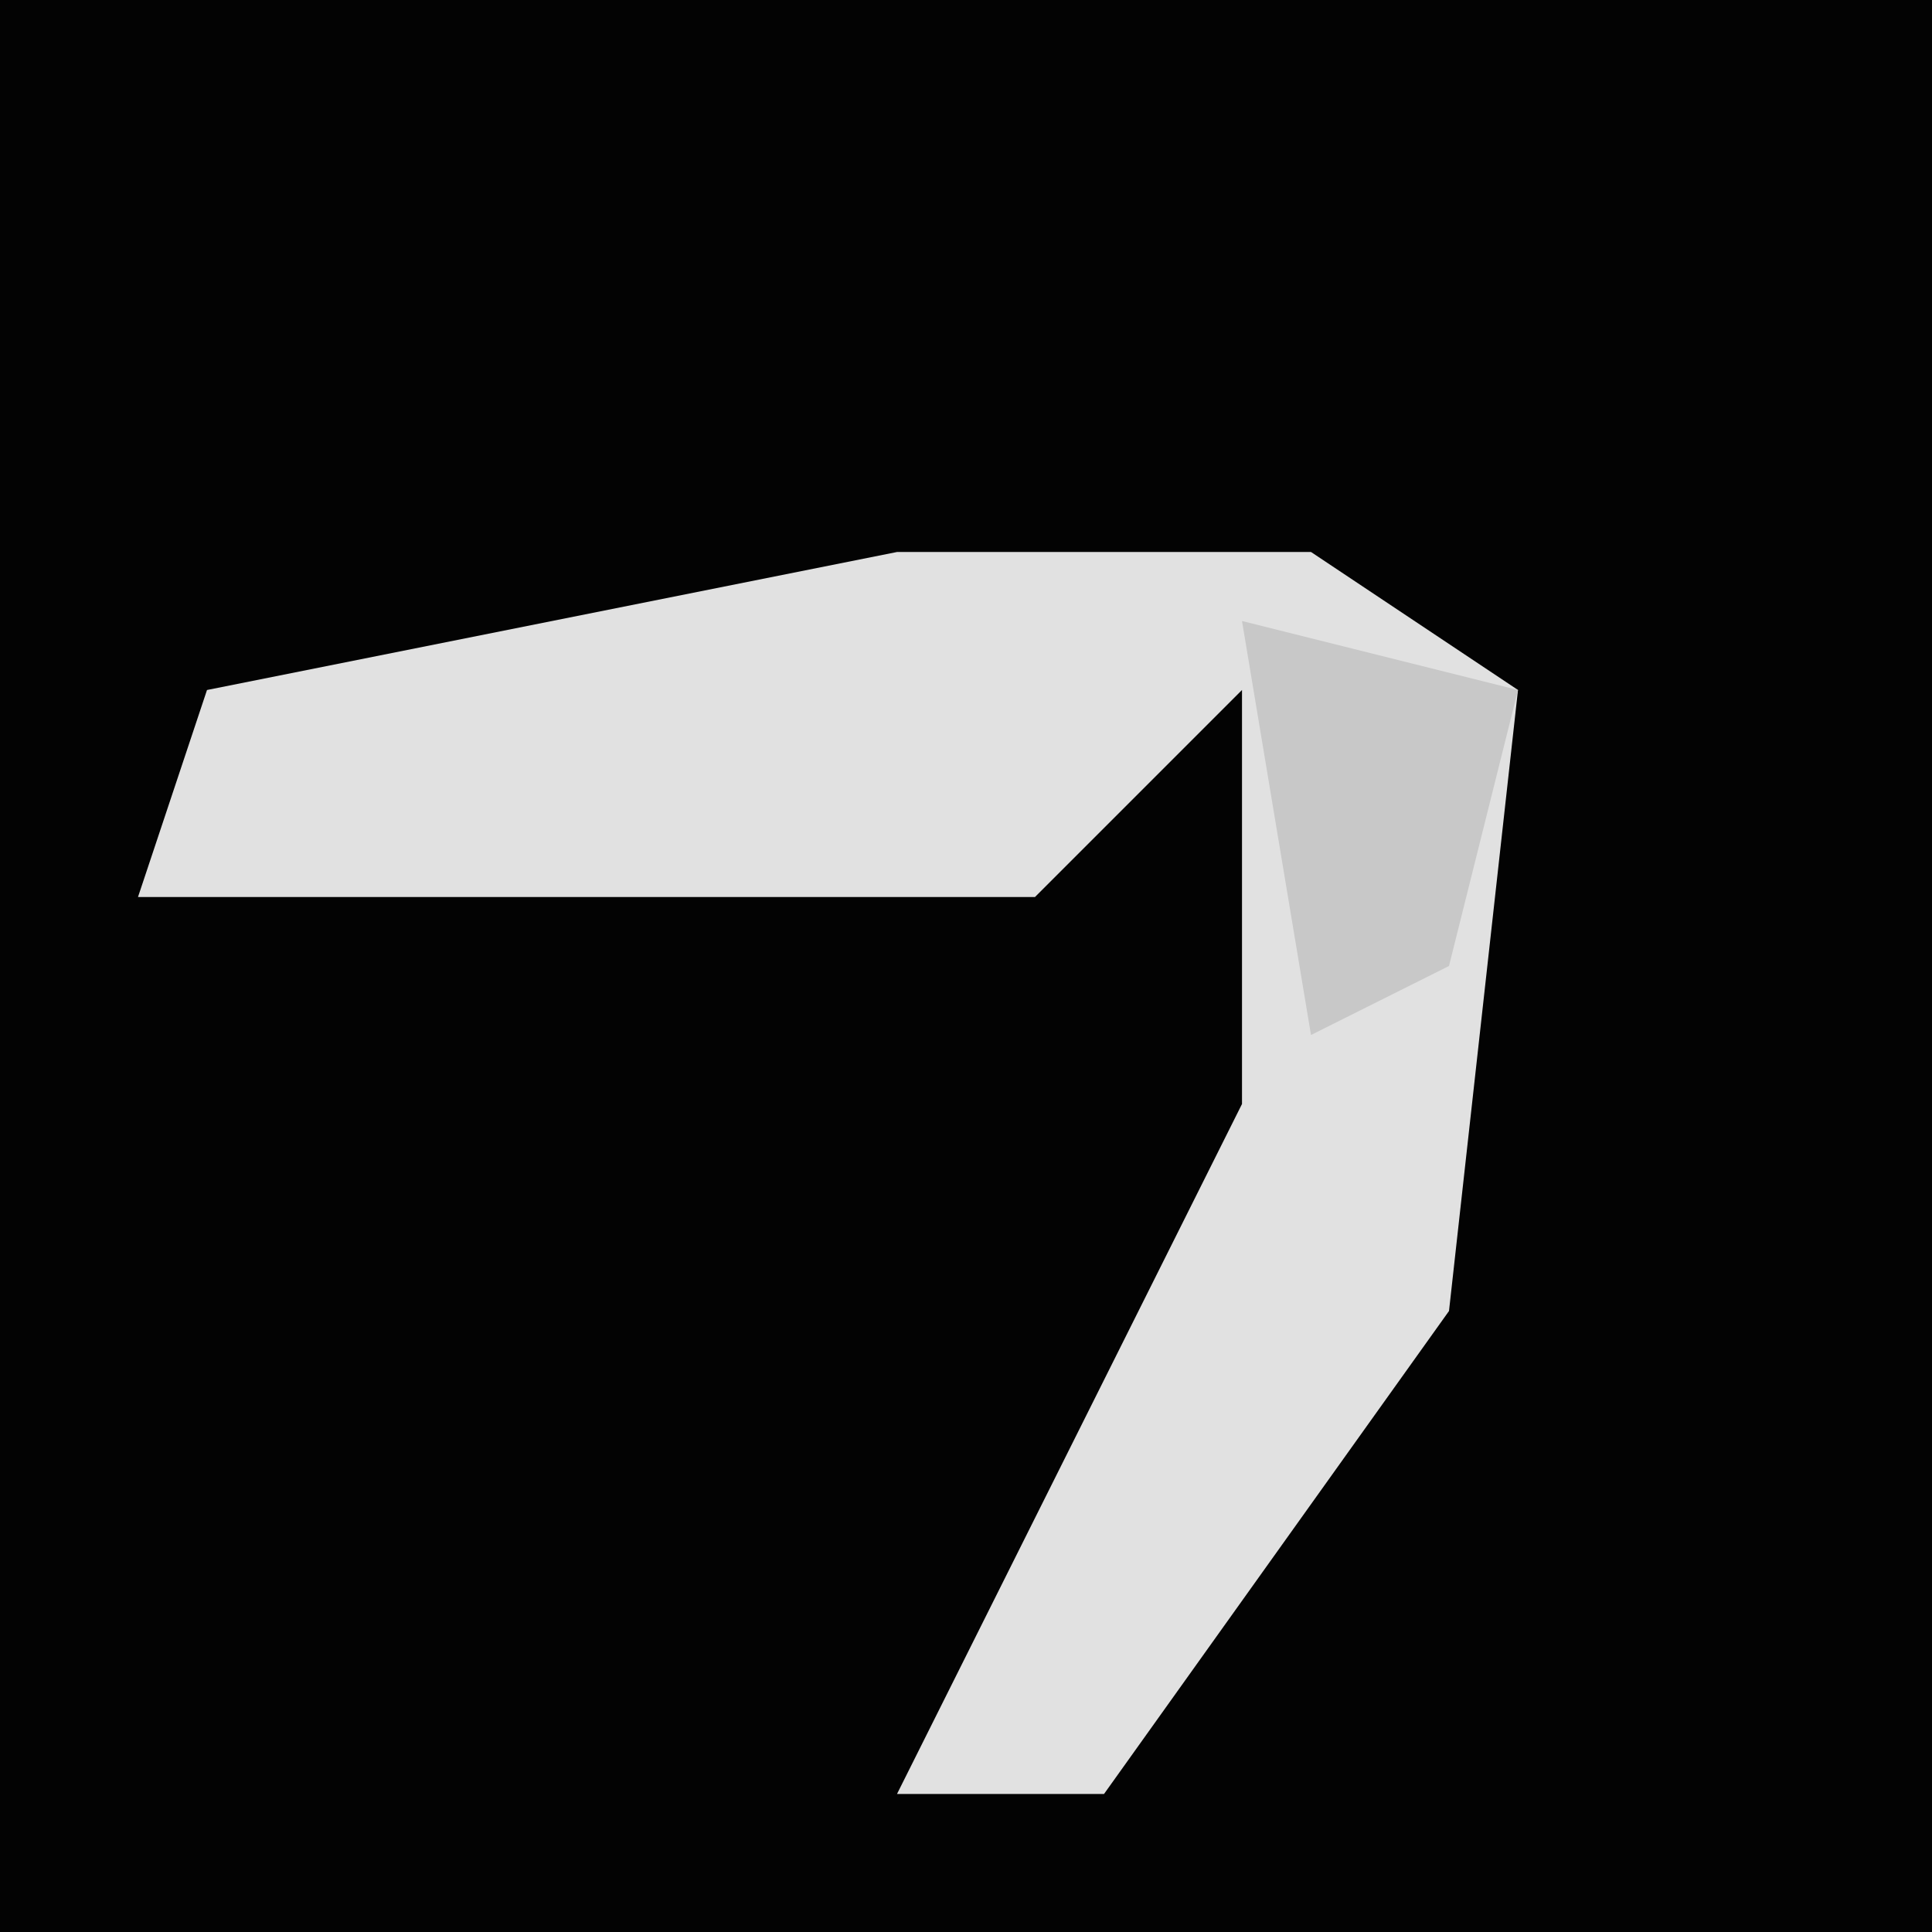<?xml version="1.0" encoding="UTF-8"?>
<svg version="1.1" xmlns="http://www.w3.org/2000/svg" width="28" height="28">
<path d="M0,0 L28,0 L28,28 L0,28 Z " fill="#030303" transform="translate(0,0)"/>
<path d="M0,0 L6,0 L9,2 L8,11 L3,18 L0,18 L2,14 L5,8 L5,2 L2,5 L-11,5 L-10,2 Z " fill="#E1E1E1" transform="translate(13,8)"/>
<path d="M0,0 L4,1 L3,5 L1,6 Z " fill="#C8C8C8" transform="translate(18,9)"/>
</svg>
